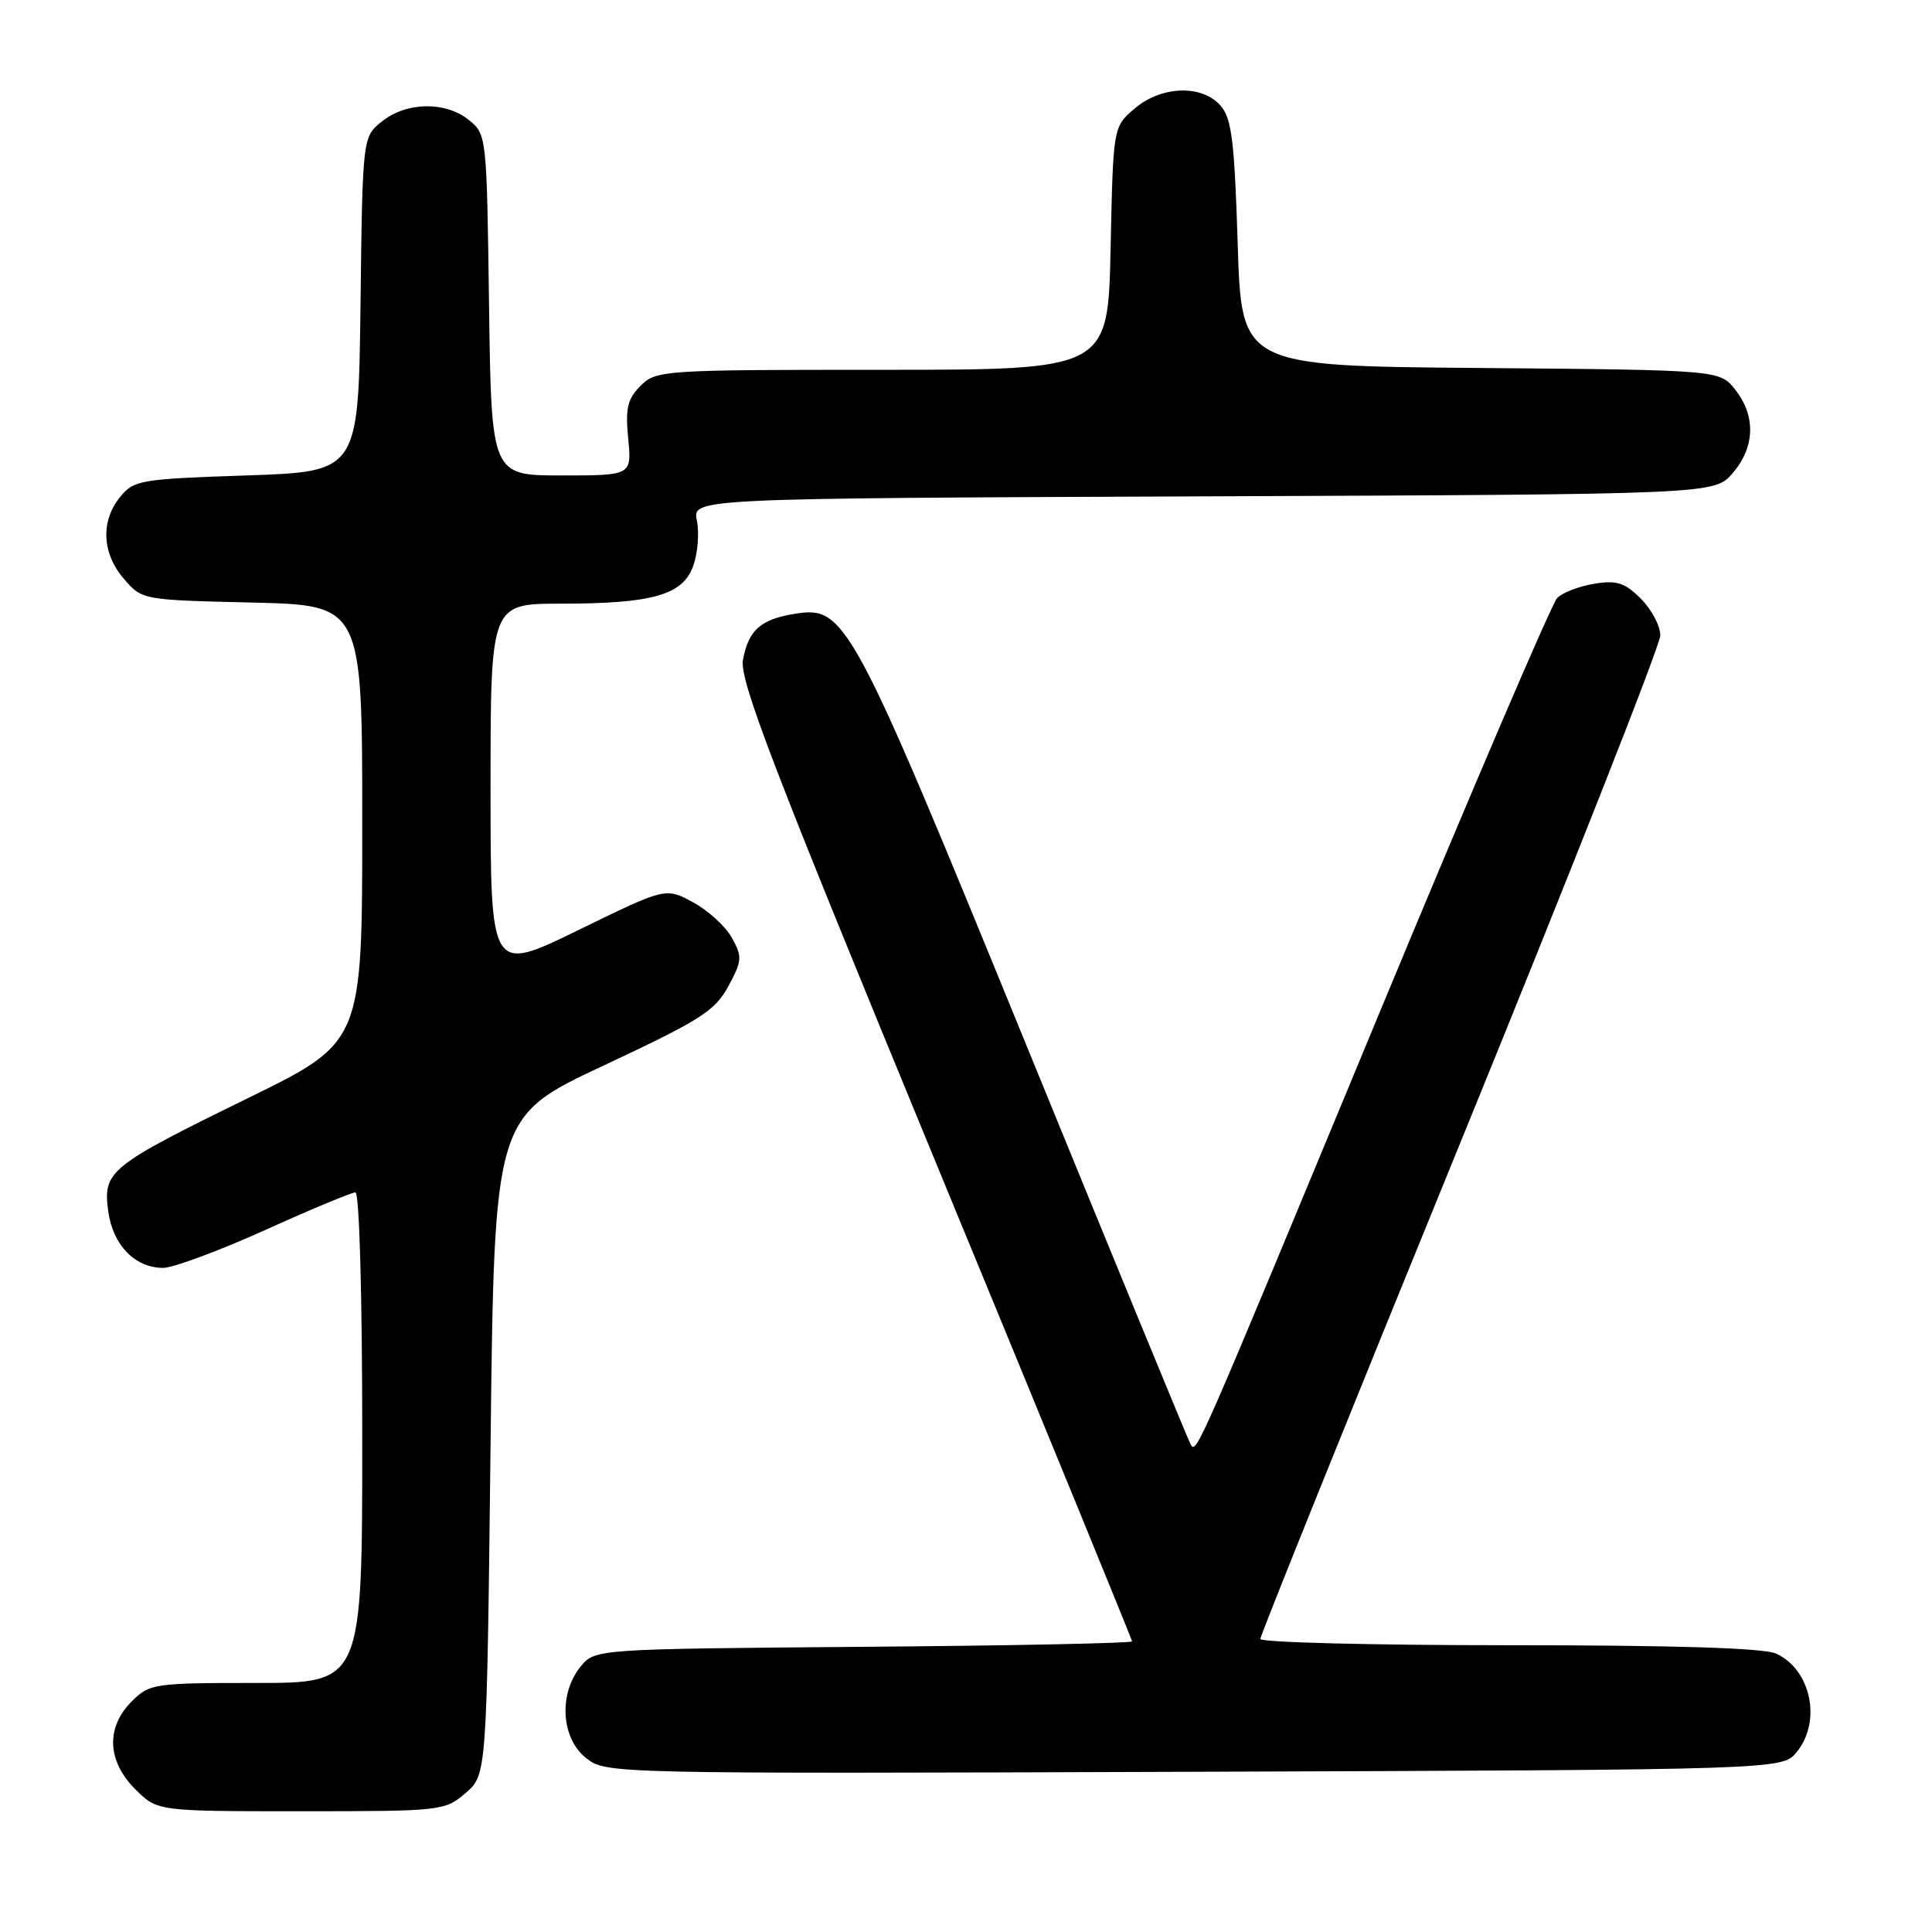 <?xml version="1.0" encoding="UTF-8" standalone="no"?>
<!DOCTYPE svg PUBLIC "-//W3C//DTD SVG 1.1//EN" "http://www.w3.org/Graphics/SVG/1.1/DTD/svg11.dtd" >
<svg xmlns="http://www.w3.org/2000/svg" xmlns:xlink="http://www.w3.org/1999/xlink" version="1.1" viewBox="0 0 256 256">
 <g >
 <path fill="currentColor"
d=" M 61.69 237.59 C 64.50 235.17 64.50 235.17 65.00 191.57 C 65.50 147.97 65.50 147.97 80.00 141.18 C 92.81 135.18 94.73 133.96 96.50 130.70 C 98.34 127.30 98.38 126.78 96.97 124.25 C 96.13 122.74 93.81 120.62 91.82 119.55 C 88.20 117.59 88.20 117.59 76.60 123.26 C 65.00 128.92 65.00 128.92 65.00 104.46 C 65.00 80.00 65.00 80.00 74.25 79.99 C 86.52 79.99 90.51 78.84 91.88 74.93 C 92.46 73.26 92.67 70.58 92.34 68.97 C 91.76 66.04 91.76 66.04 159.47 65.77 C 227.17 65.50 227.17 65.50 229.59 62.69 C 232.54 59.26 232.68 55.13 229.94 51.65 C 227.88 49.03 227.88 49.03 196.19 48.76 C 164.50 48.50 164.50 48.50 164.00 32.28 C 163.58 18.79 163.21 15.72 161.76 14.03 C 159.30 11.17 153.87 11.35 150.31 14.41 C 147.50 16.82 147.50 16.82 147.16 32.91 C 146.82 49.00 146.82 49.00 116.91 49.00 C 87.79 49.00 86.94 49.06 84.88 51.12 C 83.14 52.86 82.85 54.09 83.24 58.12 C 83.71 63.00 83.71 63.00 74.41 63.00 C 65.11 63.00 65.11 63.00 64.80 40.41 C 64.50 18.05 64.48 17.80 62.14 15.91 C 59.05 13.41 53.93 13.48 50.65 16.06 C 48.04 18.12 48.04 18.12 47.77 40.31 C 47.50 62.50 47.50 62.50 32.66 63.00 C 18.56 63.47 17.72 63.62 15.91 65.86 C 13.31 69.07 13.51 73.32 16.41 76.69 C 18.82 79.50 18.85 79.50 33.41 79.84 C 48.00 80.19 48.00 80.19 48.00 109.14 C 48.00 138.09 48.00 138.09 32.89 145.49 C 14.43 154.53 13.63 155.18 14.34 160.48 C 14.94 164.97 17.88 168.00 21.62 168.00 C 22.94 168.00 29.00 165.75 35.10 163.00 C 41.19 160.25 46.59 158.00 47.09 158.00 C 47.62 158.00 48.00 171.63 48.00 190.50 C 48.00 223.00 48.00 223.00 33.95 223.00 C 20.38 223.00 19.83 223.08 17.45 225.45 C 14.01 228.90 14.19 233.35 17.92 237.08 C 20.85 240.00 20.85 240.00 39.87 240.00 C 58.53 240.00 58.94 239.95 61.69 237.59 Z  M 238.09 232.14 C 241.40 228.05 239.96 221.22 235.34 219.11 C 233.71 218.37 221.97 218.00 199.95 218.00 C 181.83 218.00 167.00 217.63 167.00 217.17 C 167.00 216.71 178.92 187.12 193.50 151.42 C 208.07 115.71 219.99 85.47 220.00 84.20 C 220.00 82.94 218.84 80.75 217.43 79.34 C 215.29 77.20 214.23 76.86 211.25 77.35 C 209.26 77.67 207.05 78.52 206.34 79.23 C 205.62 79.95 194.90 104.99 182.50 134.89 C 158.36 193.10 158.54 192.70 157.76 191.38 C 157.48 190.90 147.68 167.10 136.00 138.50 C 112.74 81.58 112.02 80.25 105.27 81.34 C 100.78 82.07 99.19 83.49 98.45 87.41 C 97.95 90.07 102.28 101.37 123.92 153.84 C 138.27 188.61 150.00 217.25 150.00 217.49 C 150.00 217.73 133.98 218.06 114.41 218.21 C 78.82 218.50 78.82 218.50 76.91 220.86 C 73.99 224.47 74.36 230.35 77.66 232.95 C 80.31 235.03 80.51 235.04 158.25 234.77 C 236.18 234.50 236.18 234.50 238.09 232.14 Z "/>
</g>
</svg>
